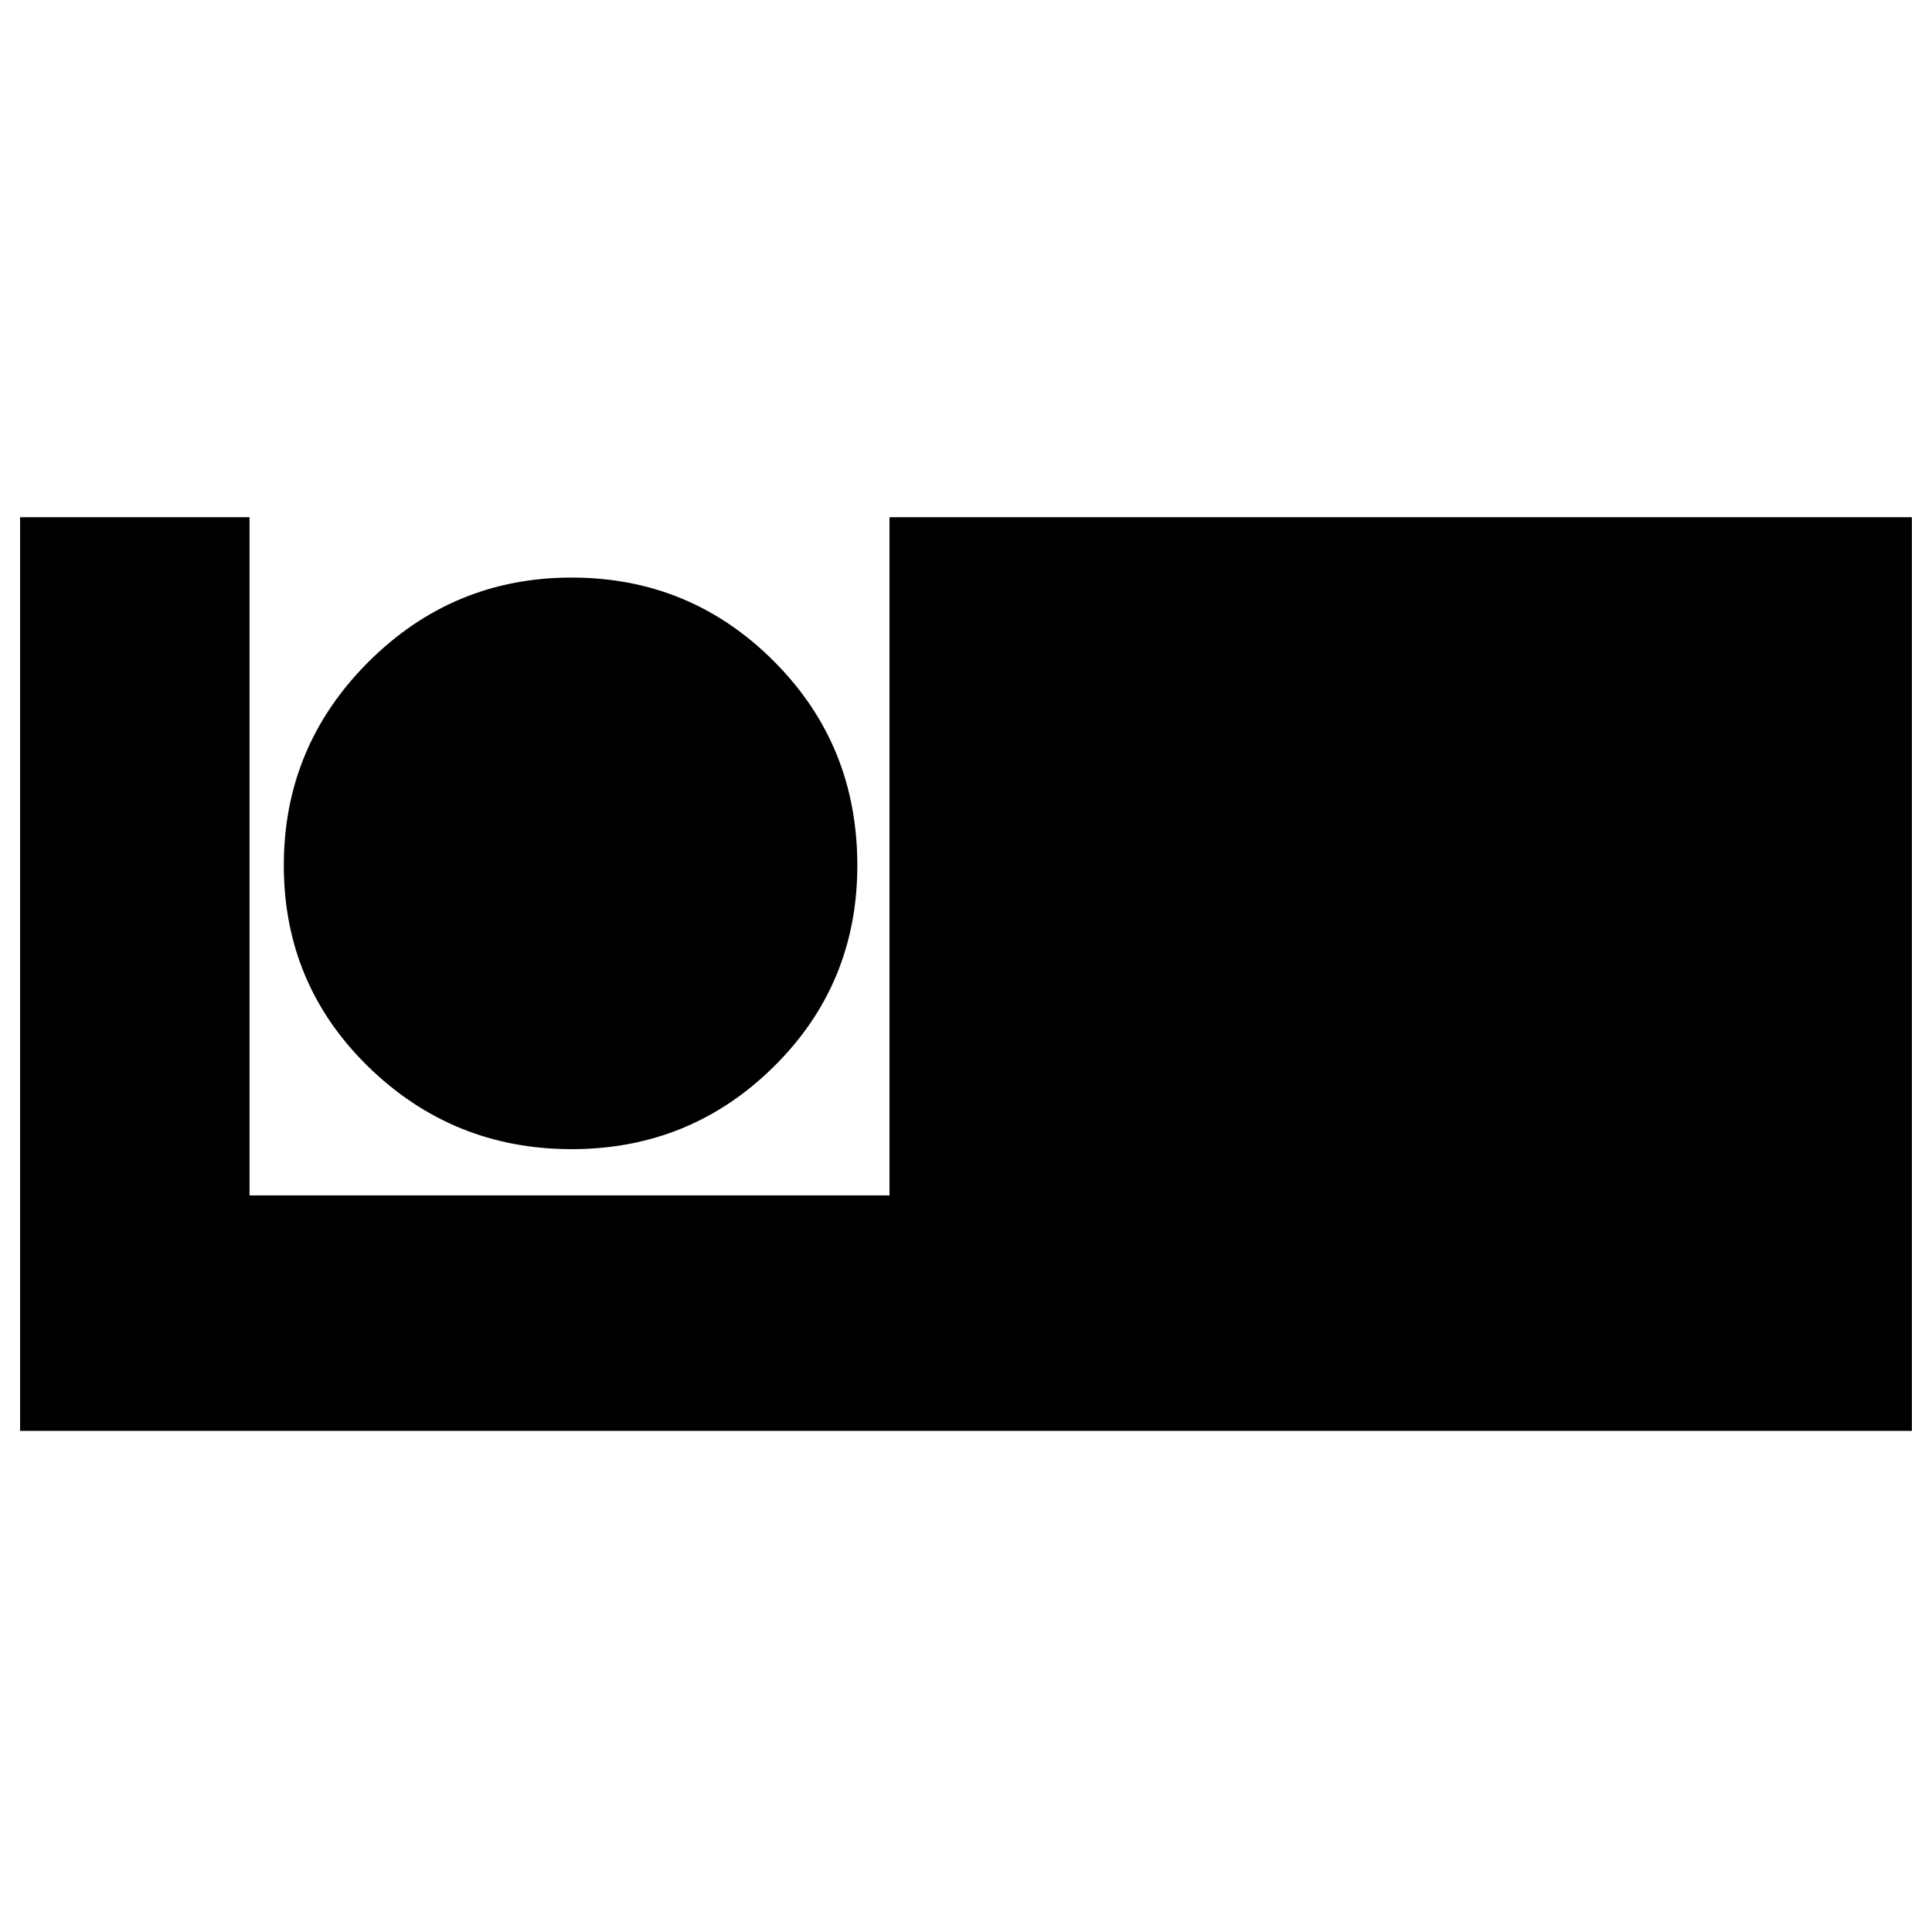 <svg xmlns="http://www.w3.org/2000/svg" height="20" width="20"><path d="M0.208 14.812V5.354H2.583V12.375H9.208V5.354H19.792V14.812ZM5.917 11.896Q4.688 11.896 3.812 11.042Q2.938 10.188 2.938 8.958Q2.938 7.729 3.812 6.854Q4.688 5.979 5.917 5.979Q7.146 5.979 8.01 6.844Q8.875 7.708 8.875 8.958Q8.875 10.188 8.01 11.042Q7.146 11.896 5.917 11.896Z"/></svg>